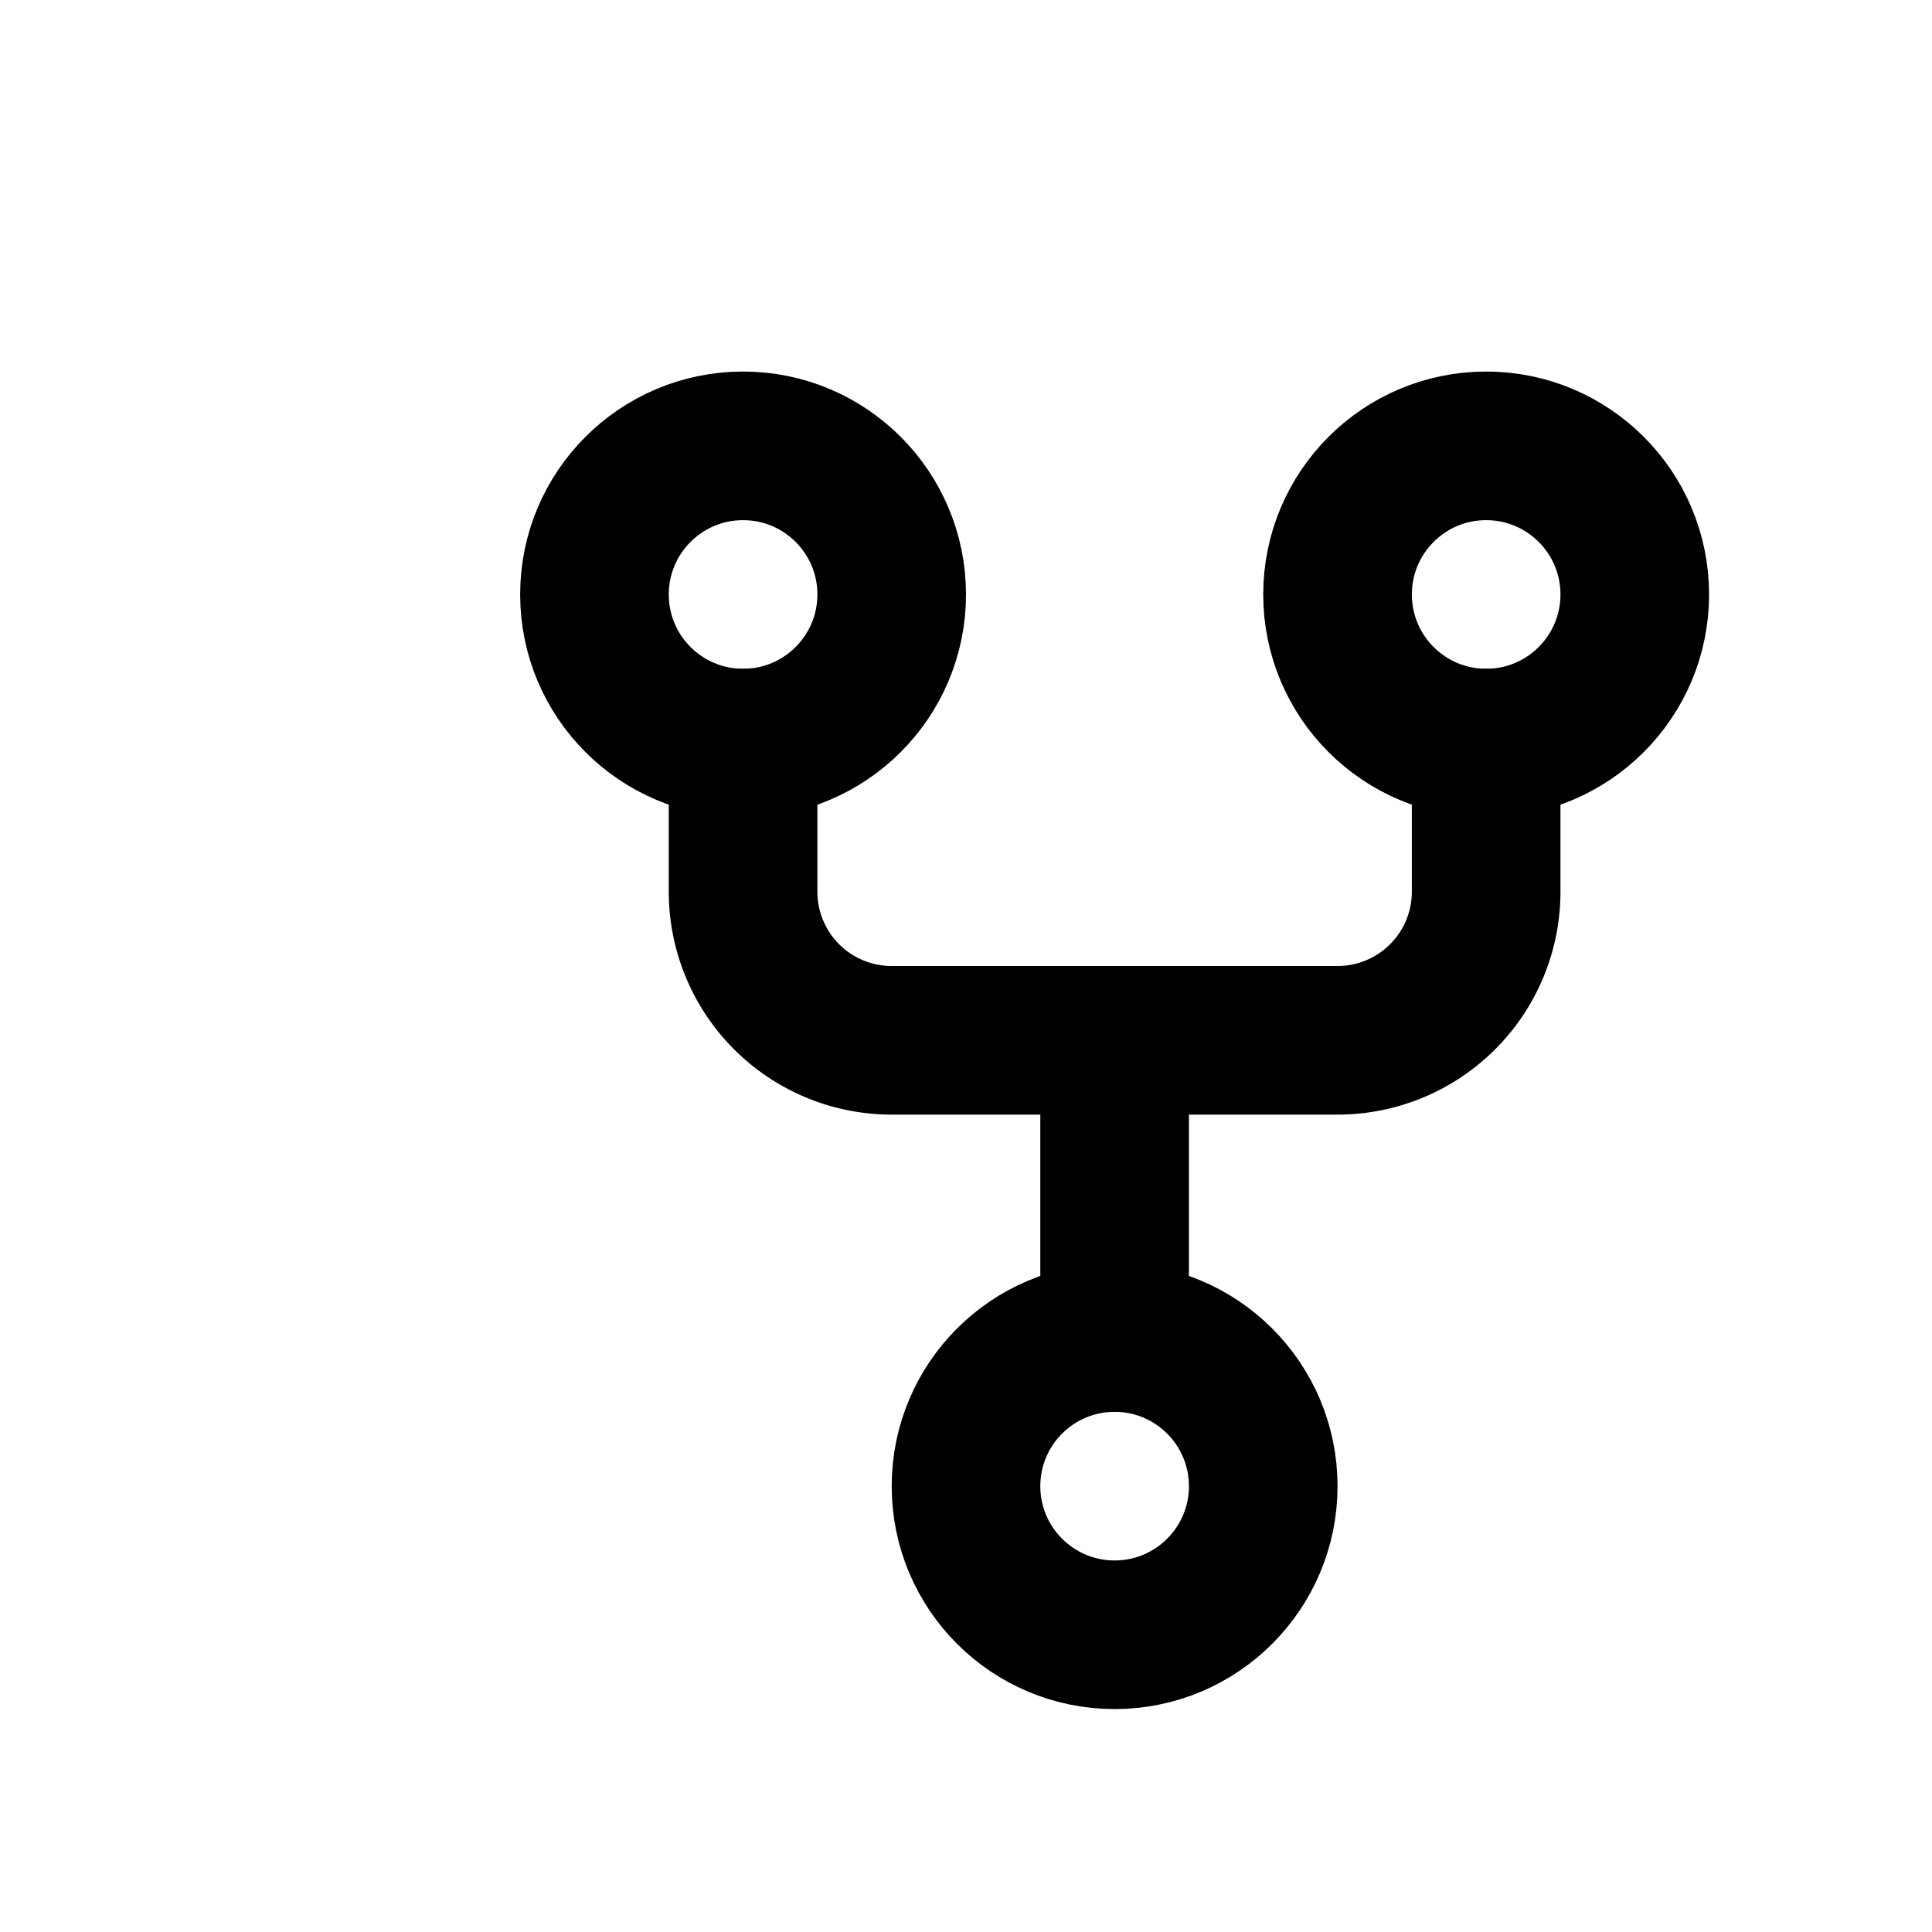 <svg xmlns="http://www.w3.org/2000/svg"
          class="icon icon-tabler icon-tabler-git-fork"
          width="16" height="16"
          viewBox="-3 -2 26 26"
          stroke-width="2"
          stroke="currentColor"
          fill="none" stroke-linecap="round"
          stroke-linejoin="round"> <path
          stroke="none" d="M0 0h24v24H0z"
          fill="none"/> <circle cx="12" cy="18" r="2" /> <circle cx="7" cy="6" r="2" /> <circle cx="17" cy="6" r="2" /> <path d="M7 8v2a2 2 0 0 0 2 2h6a2 2 0 0 0 2 -2v-2" /> <line x1="12" y1="12" x2="12" y2="16" /> </svg>